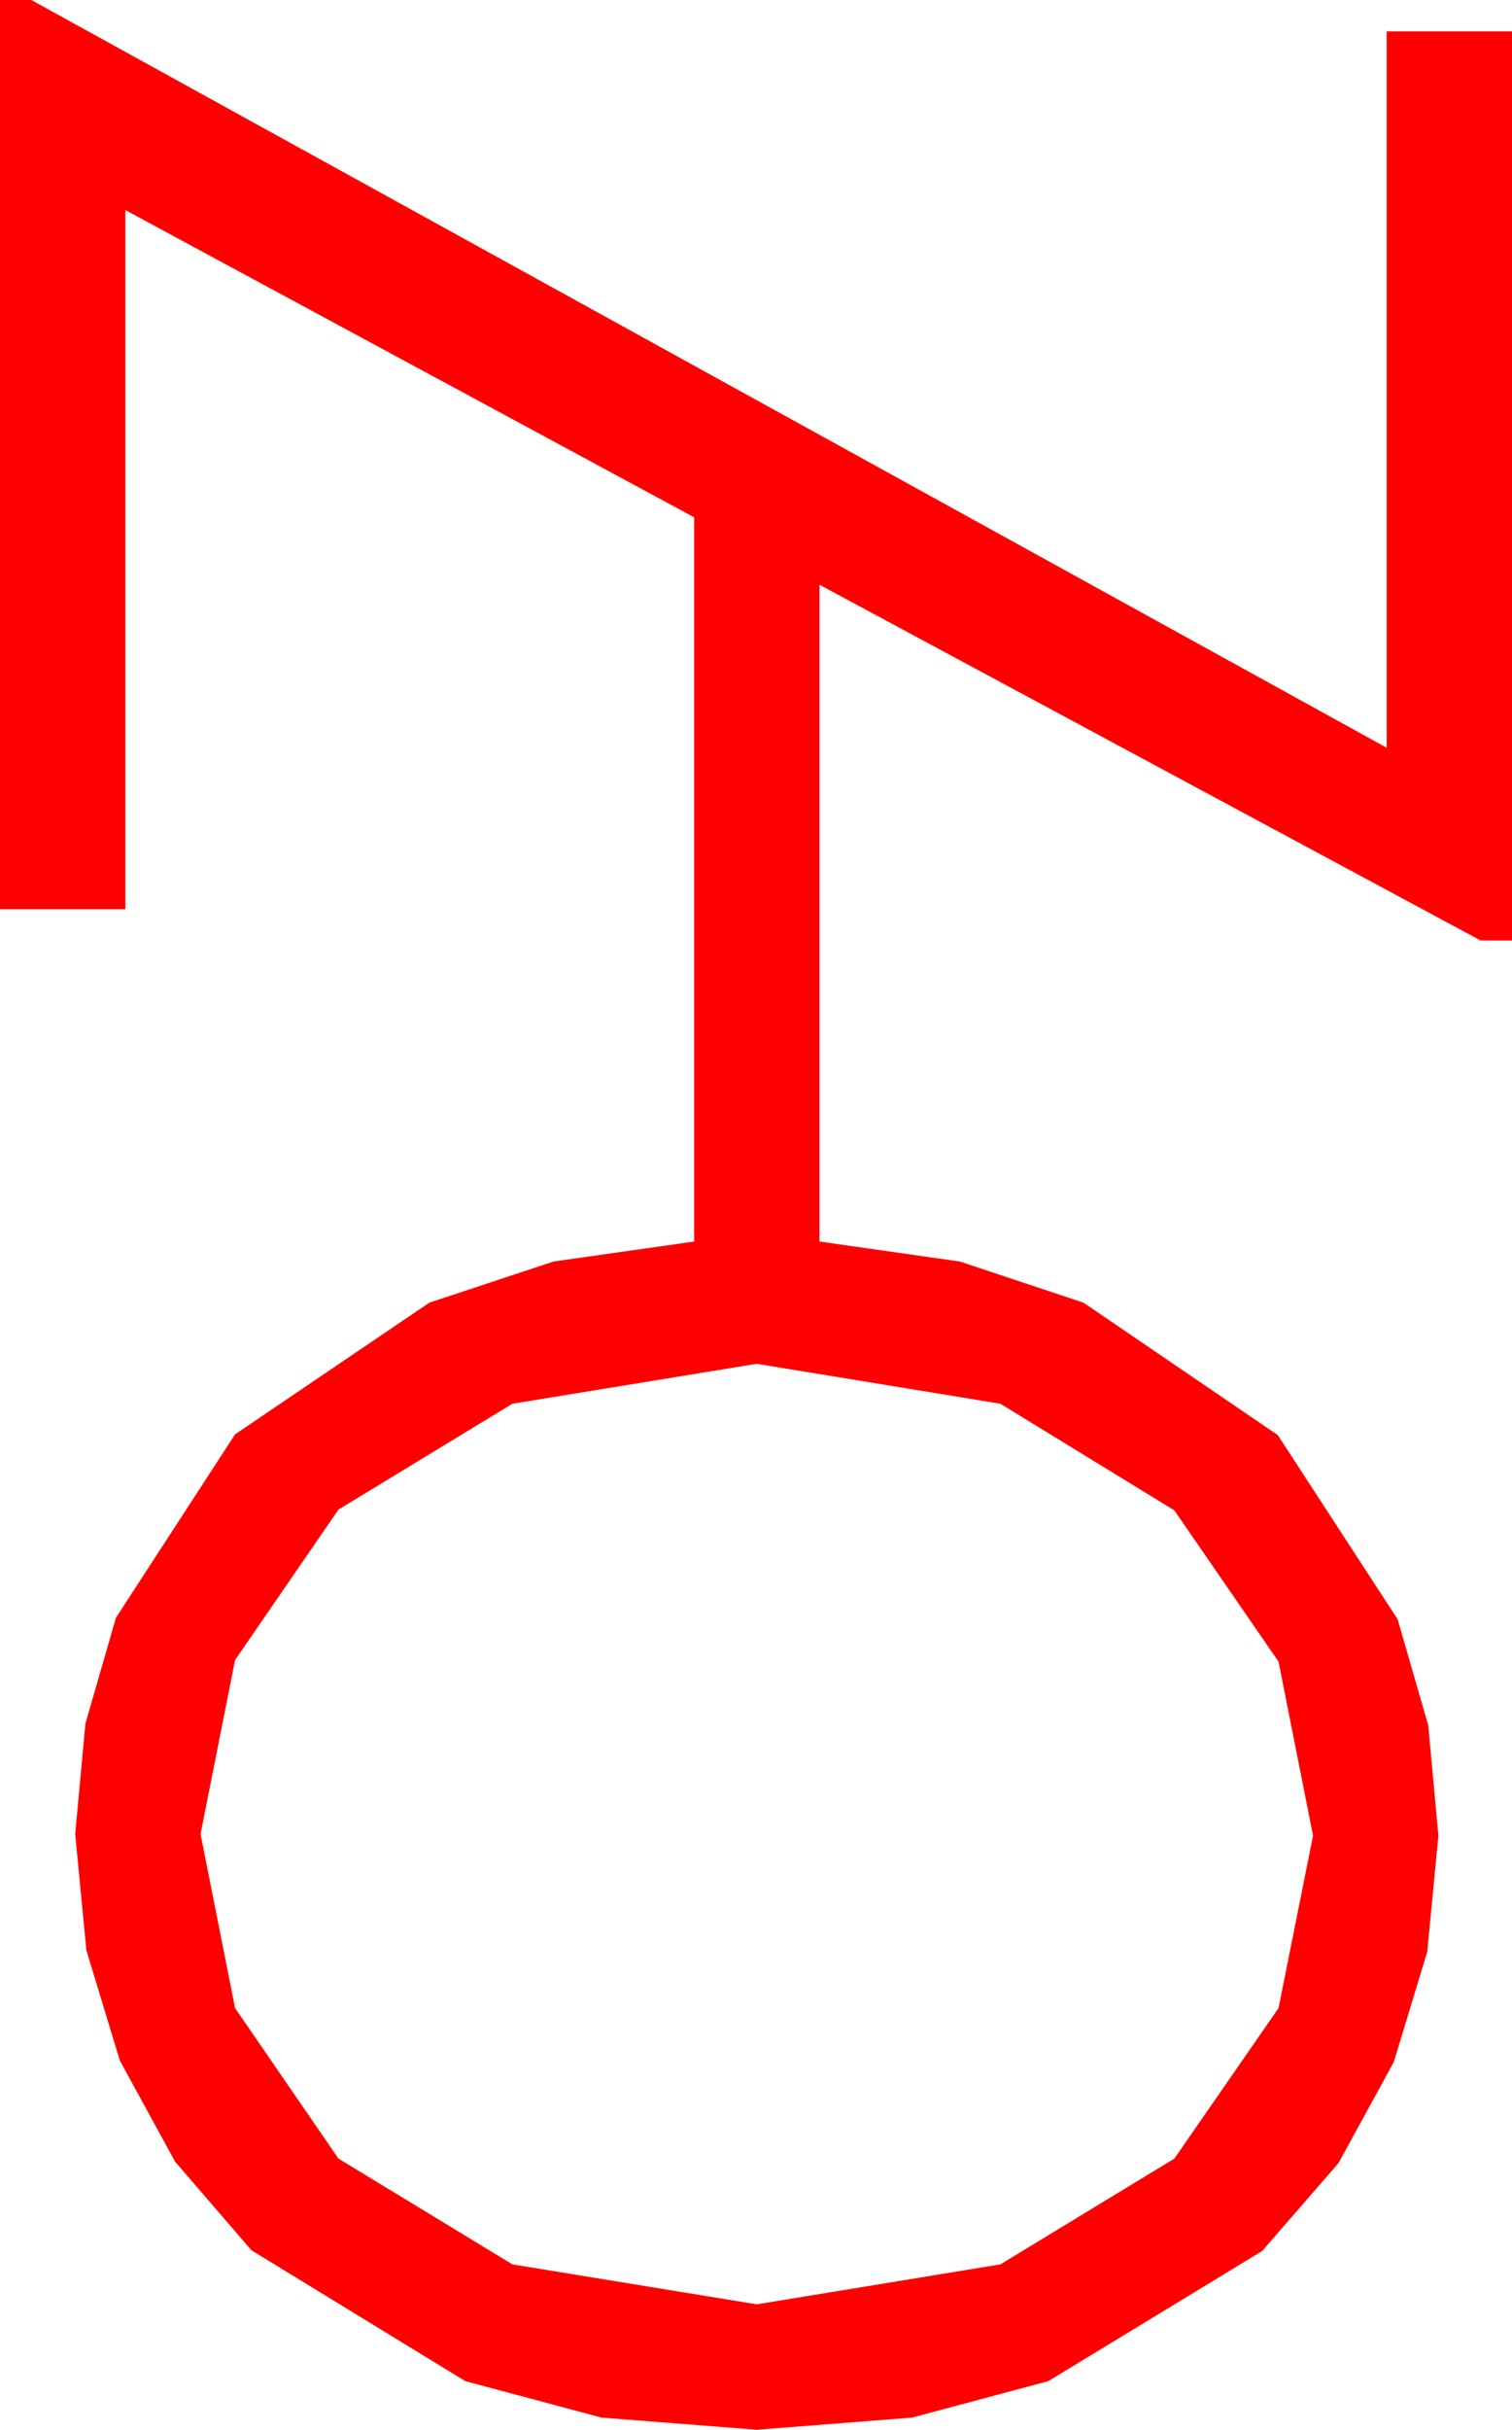 <?xml version="1.0" encoding="utf-8"?>
<!DOCTYPE svg PUBLIC "-//W3C//DTD SVG 1.1//EN" "http://www.w3.org/Graphics/SVG/1.1/DTD/svg11.dtd">
<svg width="28.271" height="45.41" xmlns="http://www.w3.org/2000/svg" xmlns:xlink="http://www.w3.org/1999/xlink" xmlns:xml="http://www.w3.org/XML/1998/namespace" version="1.1">
  <g>
    <g>
      <path style="fill:#FF0000;fill-opacity:1" d="M14.15,25.488L9.58,26.235 6.328,28.213 4.395,31.025 3.75,34.277 4.395,37.529 6.328,40.342 9.58,42.319 14.15,43.066 18.706,42.319 21.958,40.342 23.906,37.529 24.551,34.307 23.906,31.055 21.958,28.228 18.706,26.235 14.15,25.488z M0,0L0.586,0 25.928,13.975 25.928,0.586 28.271,0.586 28.271,17.578 27.686,17.578 15.322,10.928 15.322,23.203 17.948,23.577 20.259,24.346 23.892,26.821 26.133,30.264 26.704,32.241 26.895,34.307 26.686,36.478 26.06,38.54 25.027,40.426 23.599,42.07 19.6,44.502 17.051,45.183 14.15,45.41 11.25,45.183 8.701,44.502 4.702,42.056 3.274,40.4 2.241,38.511 1.615,36.449 1.406,34.277 1.597,32.212 2.168,30.234 4.395,26.807 8.027,24.346 10.349,23.577 12.979,23.203 12.979,9.668 2.344,3.926 2.344,16.992 0,16.992 0,0z" />
    </g>
  </g>
</svg>